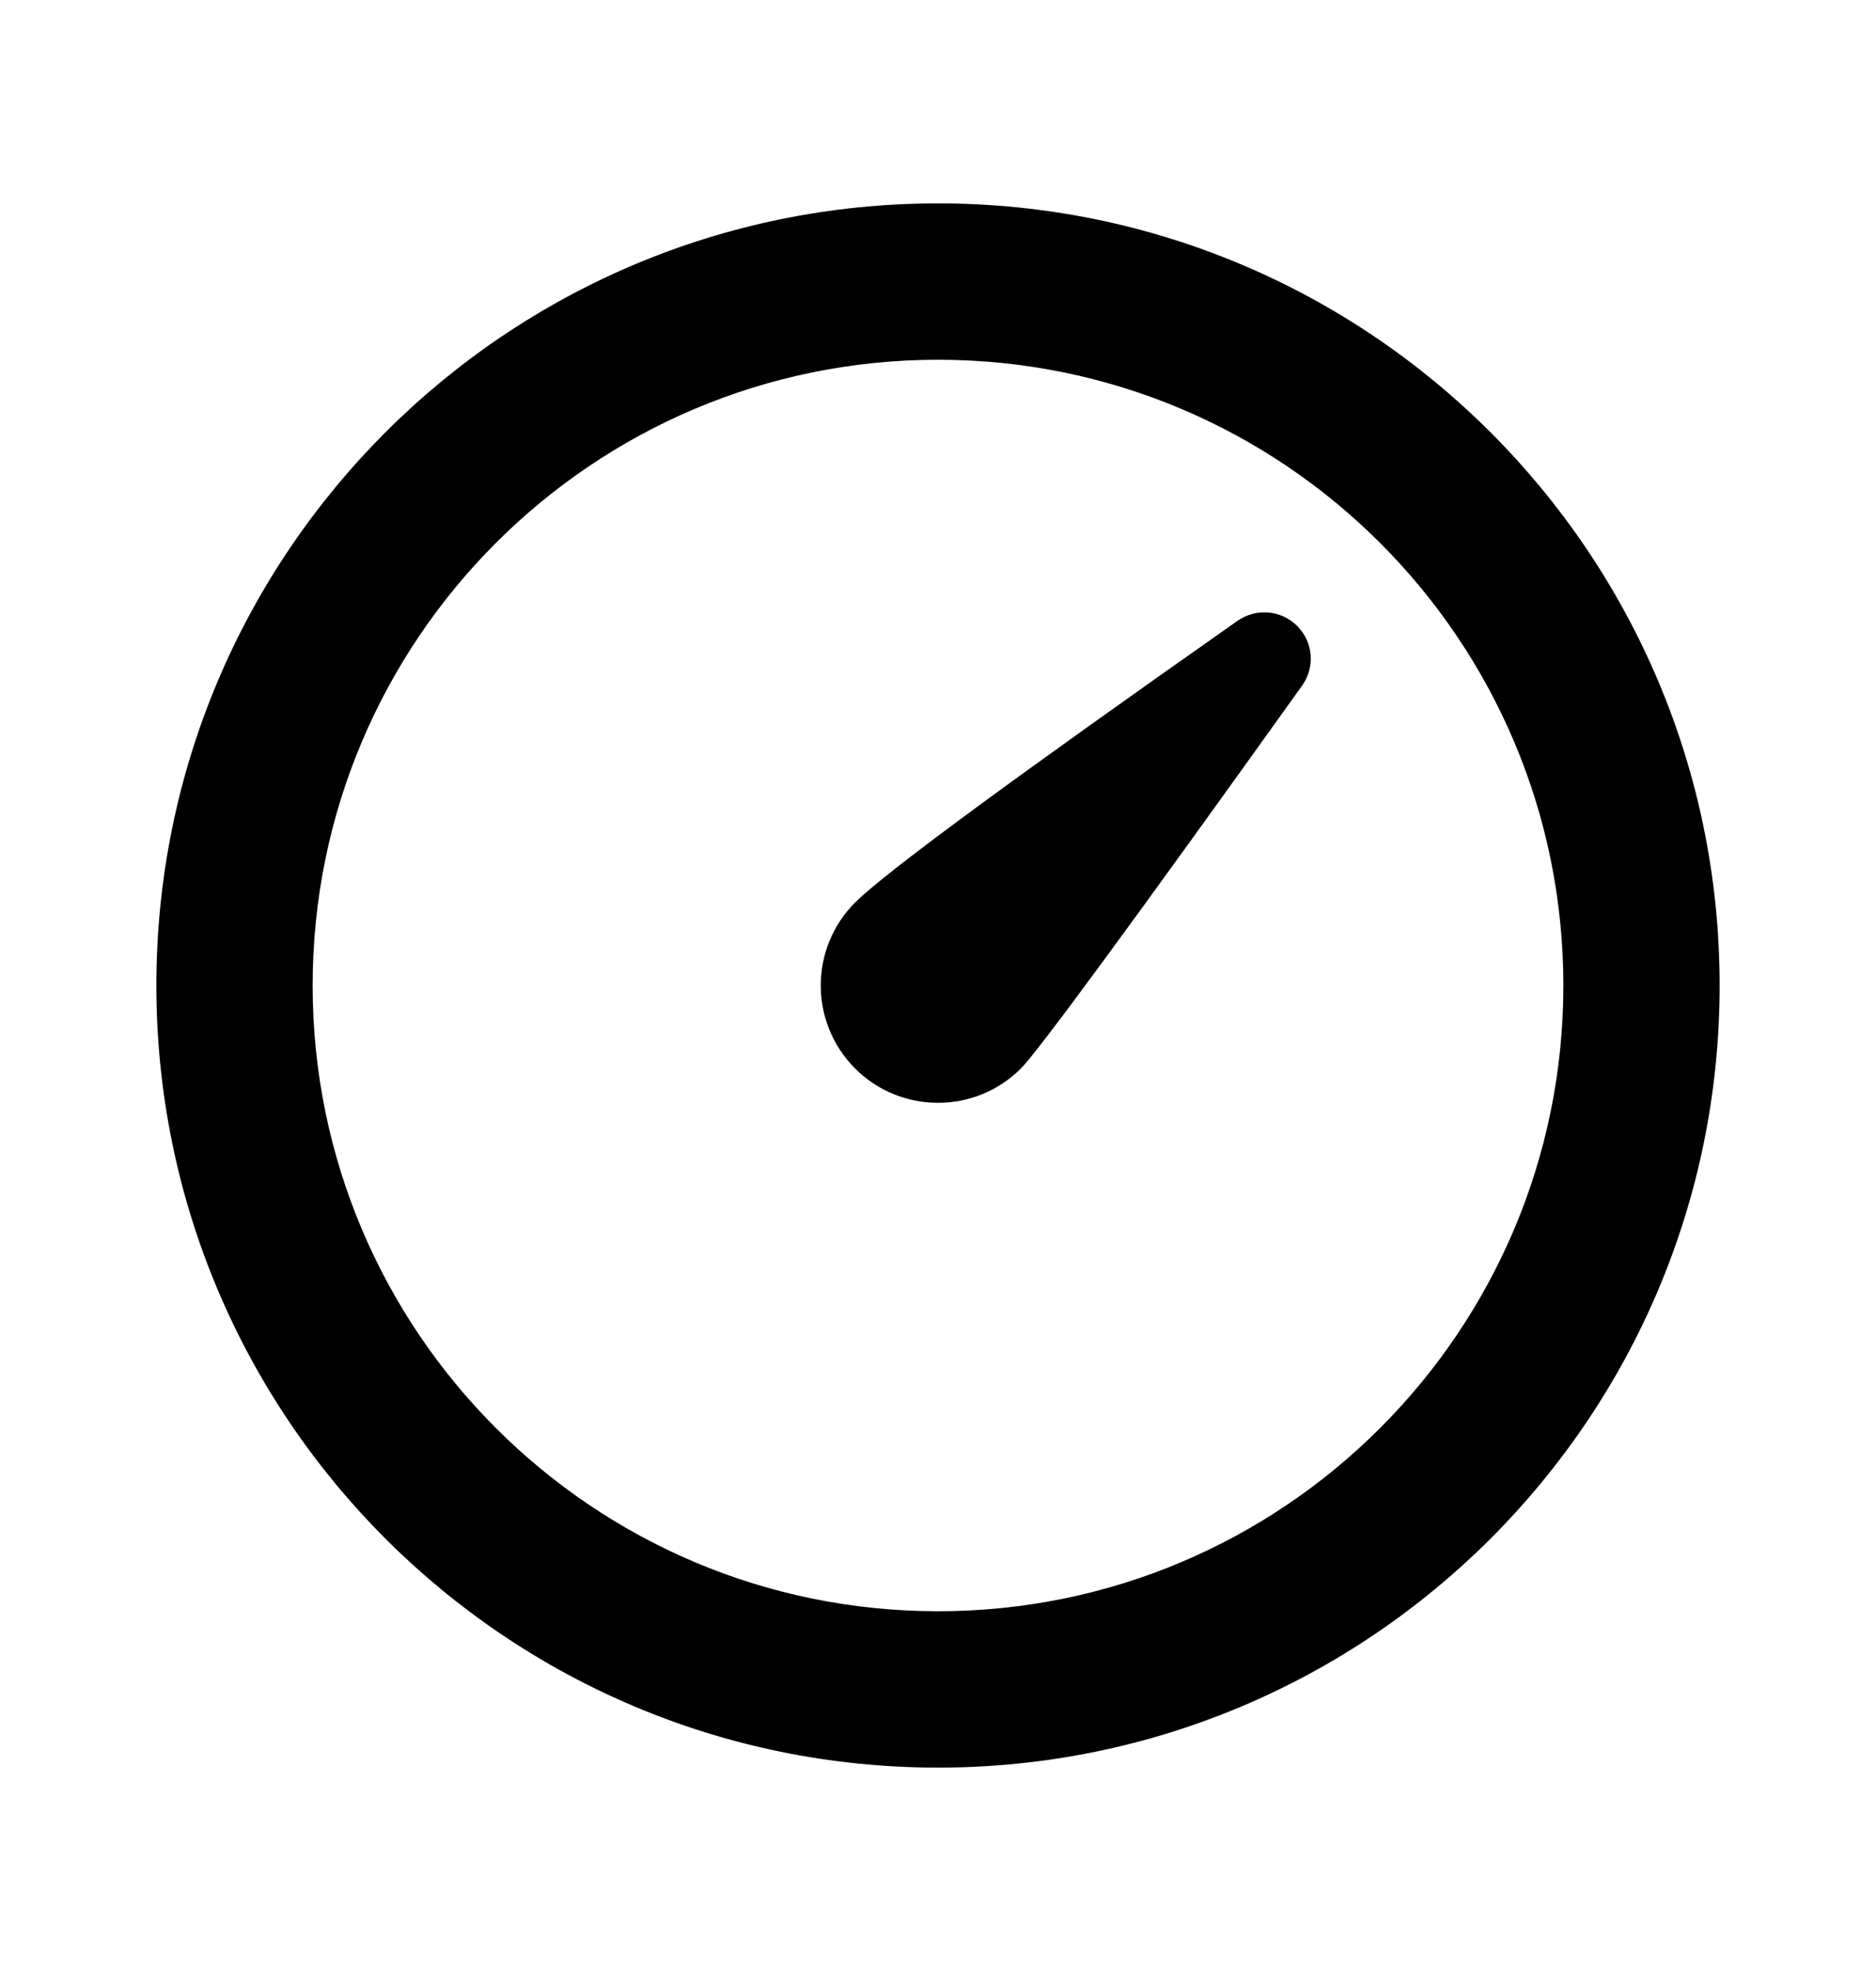 <svg width="20" height="21" viewBox="0 0 20 21" fill="none" xmlns="http://www.w3.org/2000/svg">
<path d="M10 2.167C14.602 2.167 18.333 5.898 18.333 10.5C18.333 15.102 14.602 18.833 10 18.833C5.397 18.833 1.667 15.102 1.667 10.5C1.667 5.898 5.397 2.167 10 2.167ZM10 3.833C6.318 3.833 3.333 6.818 3.333 10.5C3.333 14.182 6.318 17.167 10 17.167C13.682 17.167 16.667 14.182 16.667 10.5C16.667 6.818 13.682 3.833 10 3.833ZM13.194 6.614C13.392 6.476 13.66 6.499 13.83 6.67C14 6.84 14.022 7.108 13.883 7.303C12.066 9.842 11.066 11.202 10.884 11.384C10.396 11.872 9.604 11.872 9.116 11.384C8.628 10.896 8.628 10.104 9.116 9.616C9.427 9.305 10.787 8.304 13.194 6.614Z" fill="black"/>
</svg>
